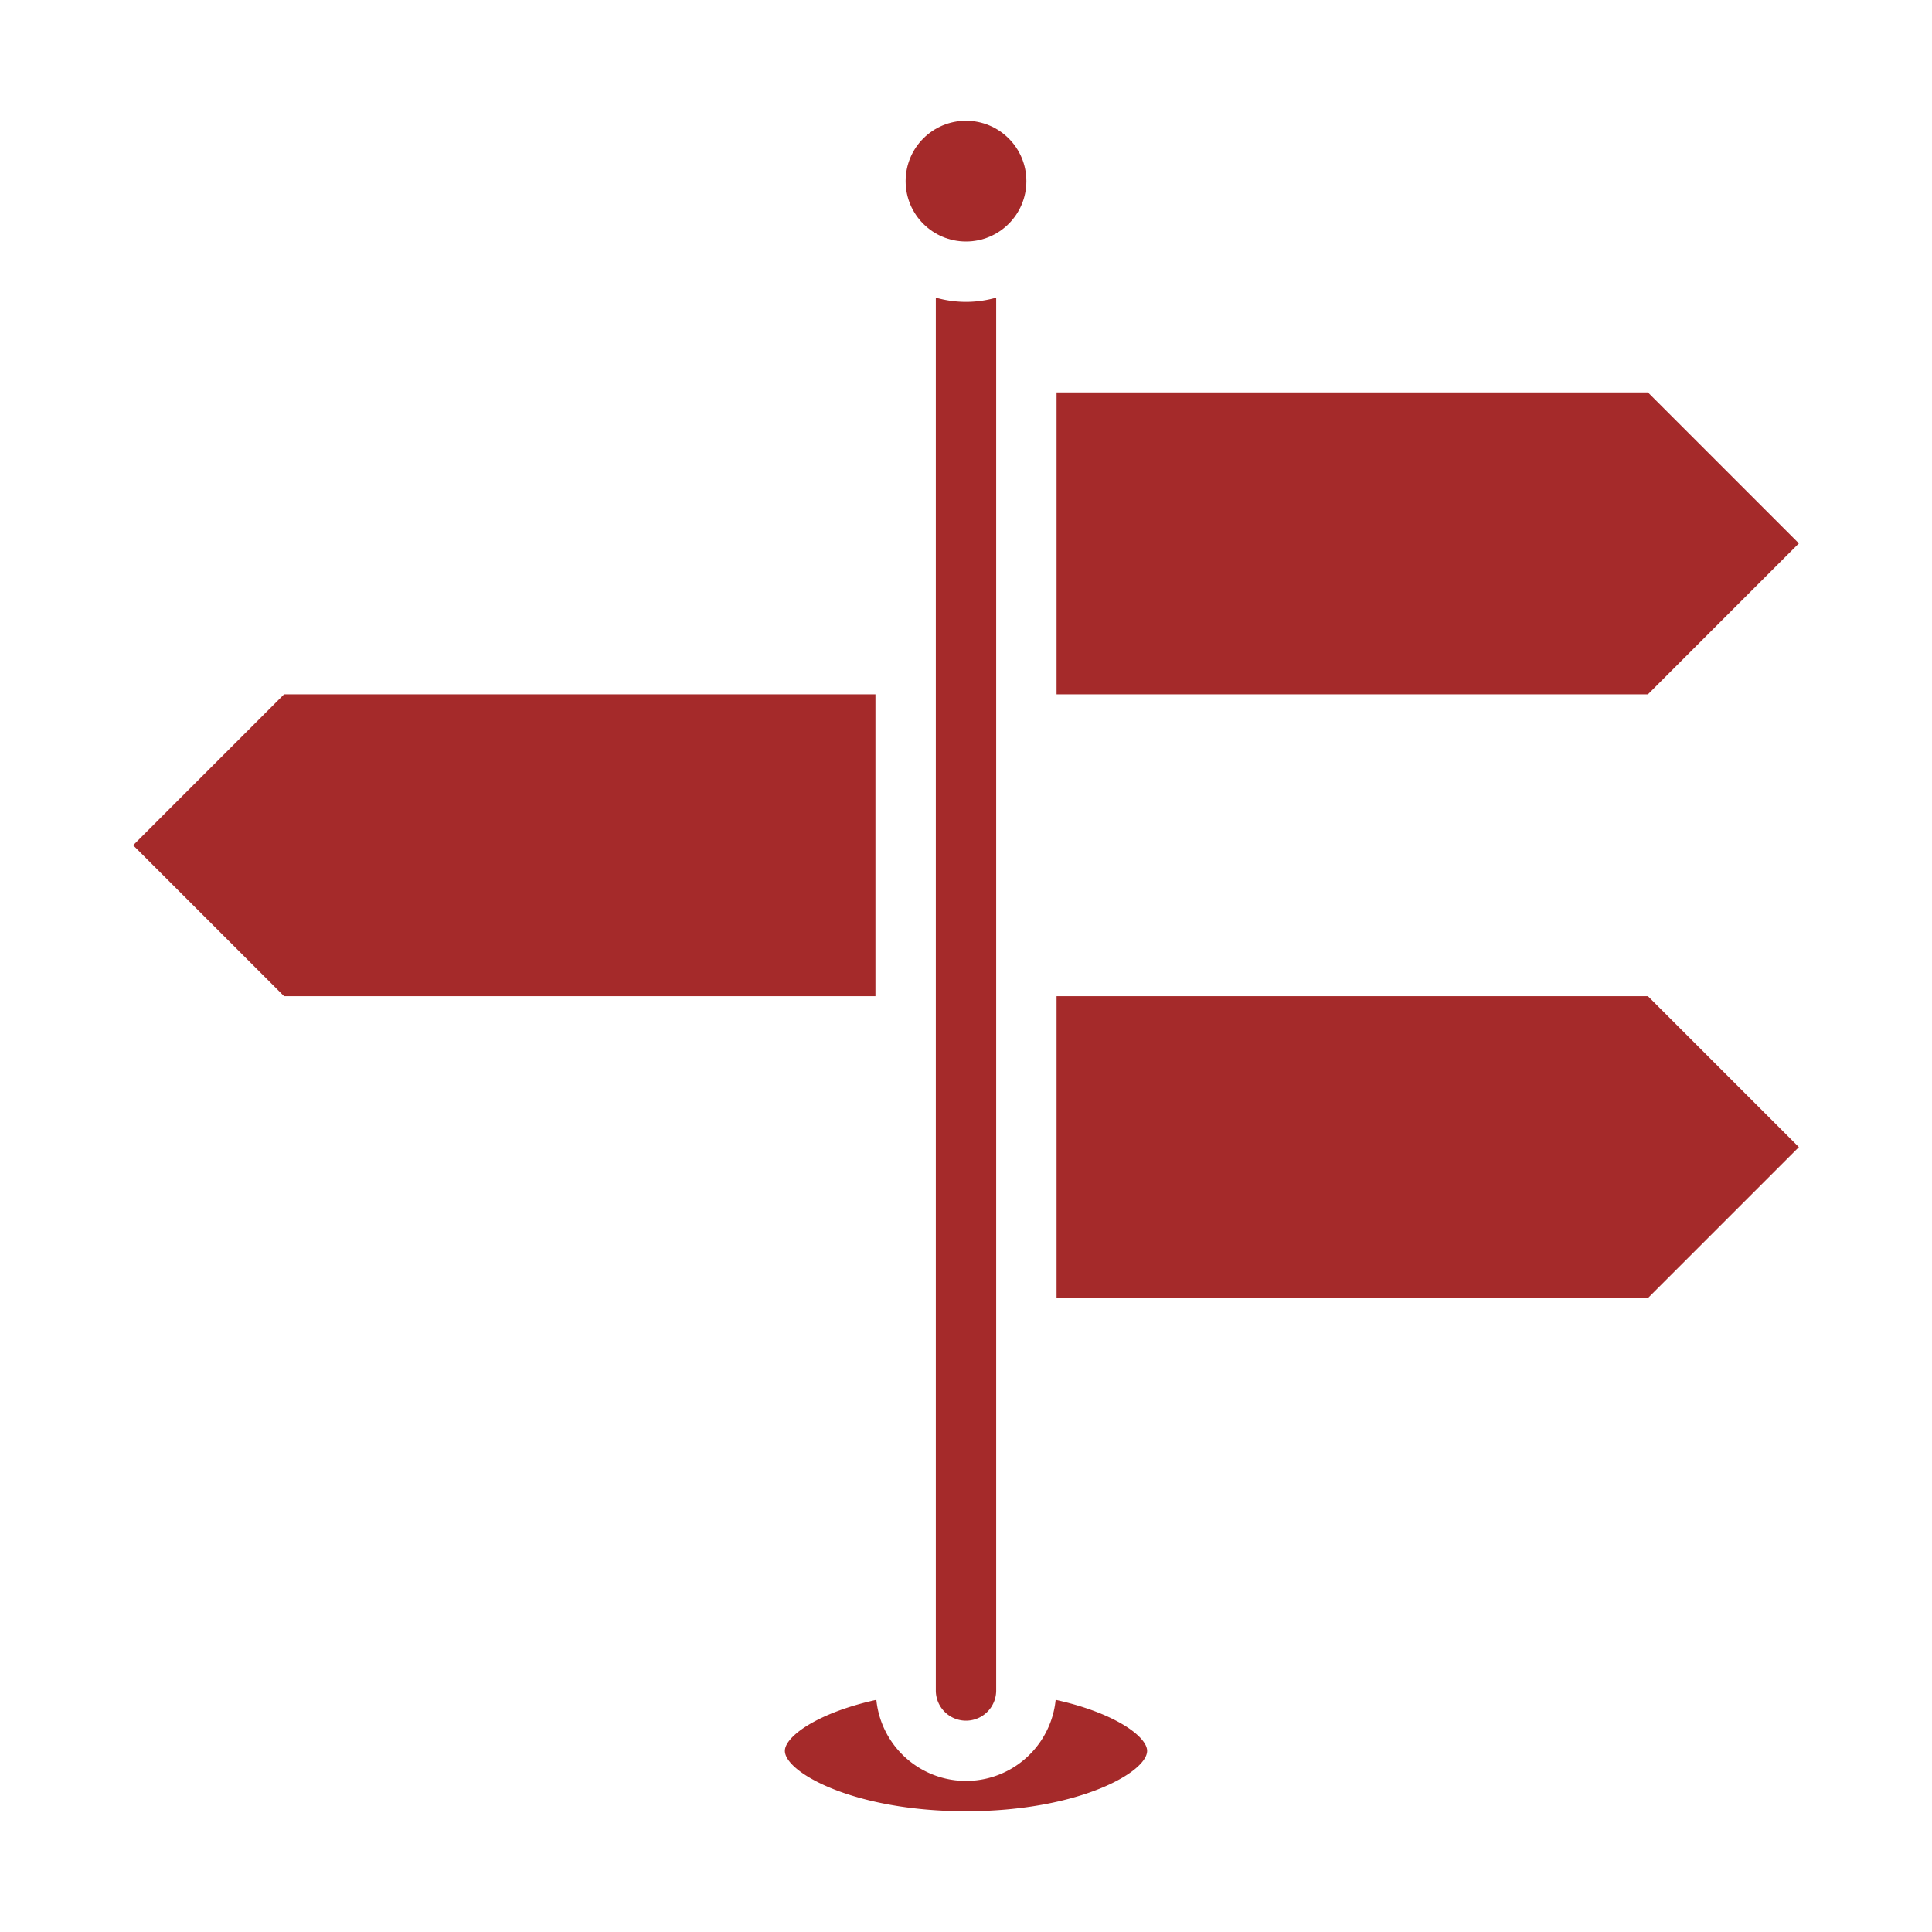 <svg height="512" viewBox="0 0 64 64" width="512" xmlns="http://www.w3.org/2000/svg"><g id="Signpost-pin-locations-2" data-name="Signpost-pin-locations">
<path fill="brown" d="m32 60c3.72 0 6-1.29 6-2 0-.47-1.07-1.26-3.03-1.69a2.985 2.985 0 0 1 -5.94 0c-1.96.43-3.03 1.22-3.03 1.69 0 .71 2.28 2 6 2z"/>
<path fill="brown" d="m9.41 23-5 5 5 5h19.59v-10z"/>
<path fill="brown" d="m33 56v-46.14a3.641 3.641 0 0 1 -2 0v46.14a1 1 0 0 0 2 0z"/>
<circle fill="brown" cx="32" cy="6" r="2"/>
<path fill="brown" d="m59.59 38-5-5h-19.59v10h19.59z"/>
<path fill="brown" d="m35 13v10h19.59l5-5-5-5z"/></g></svg>